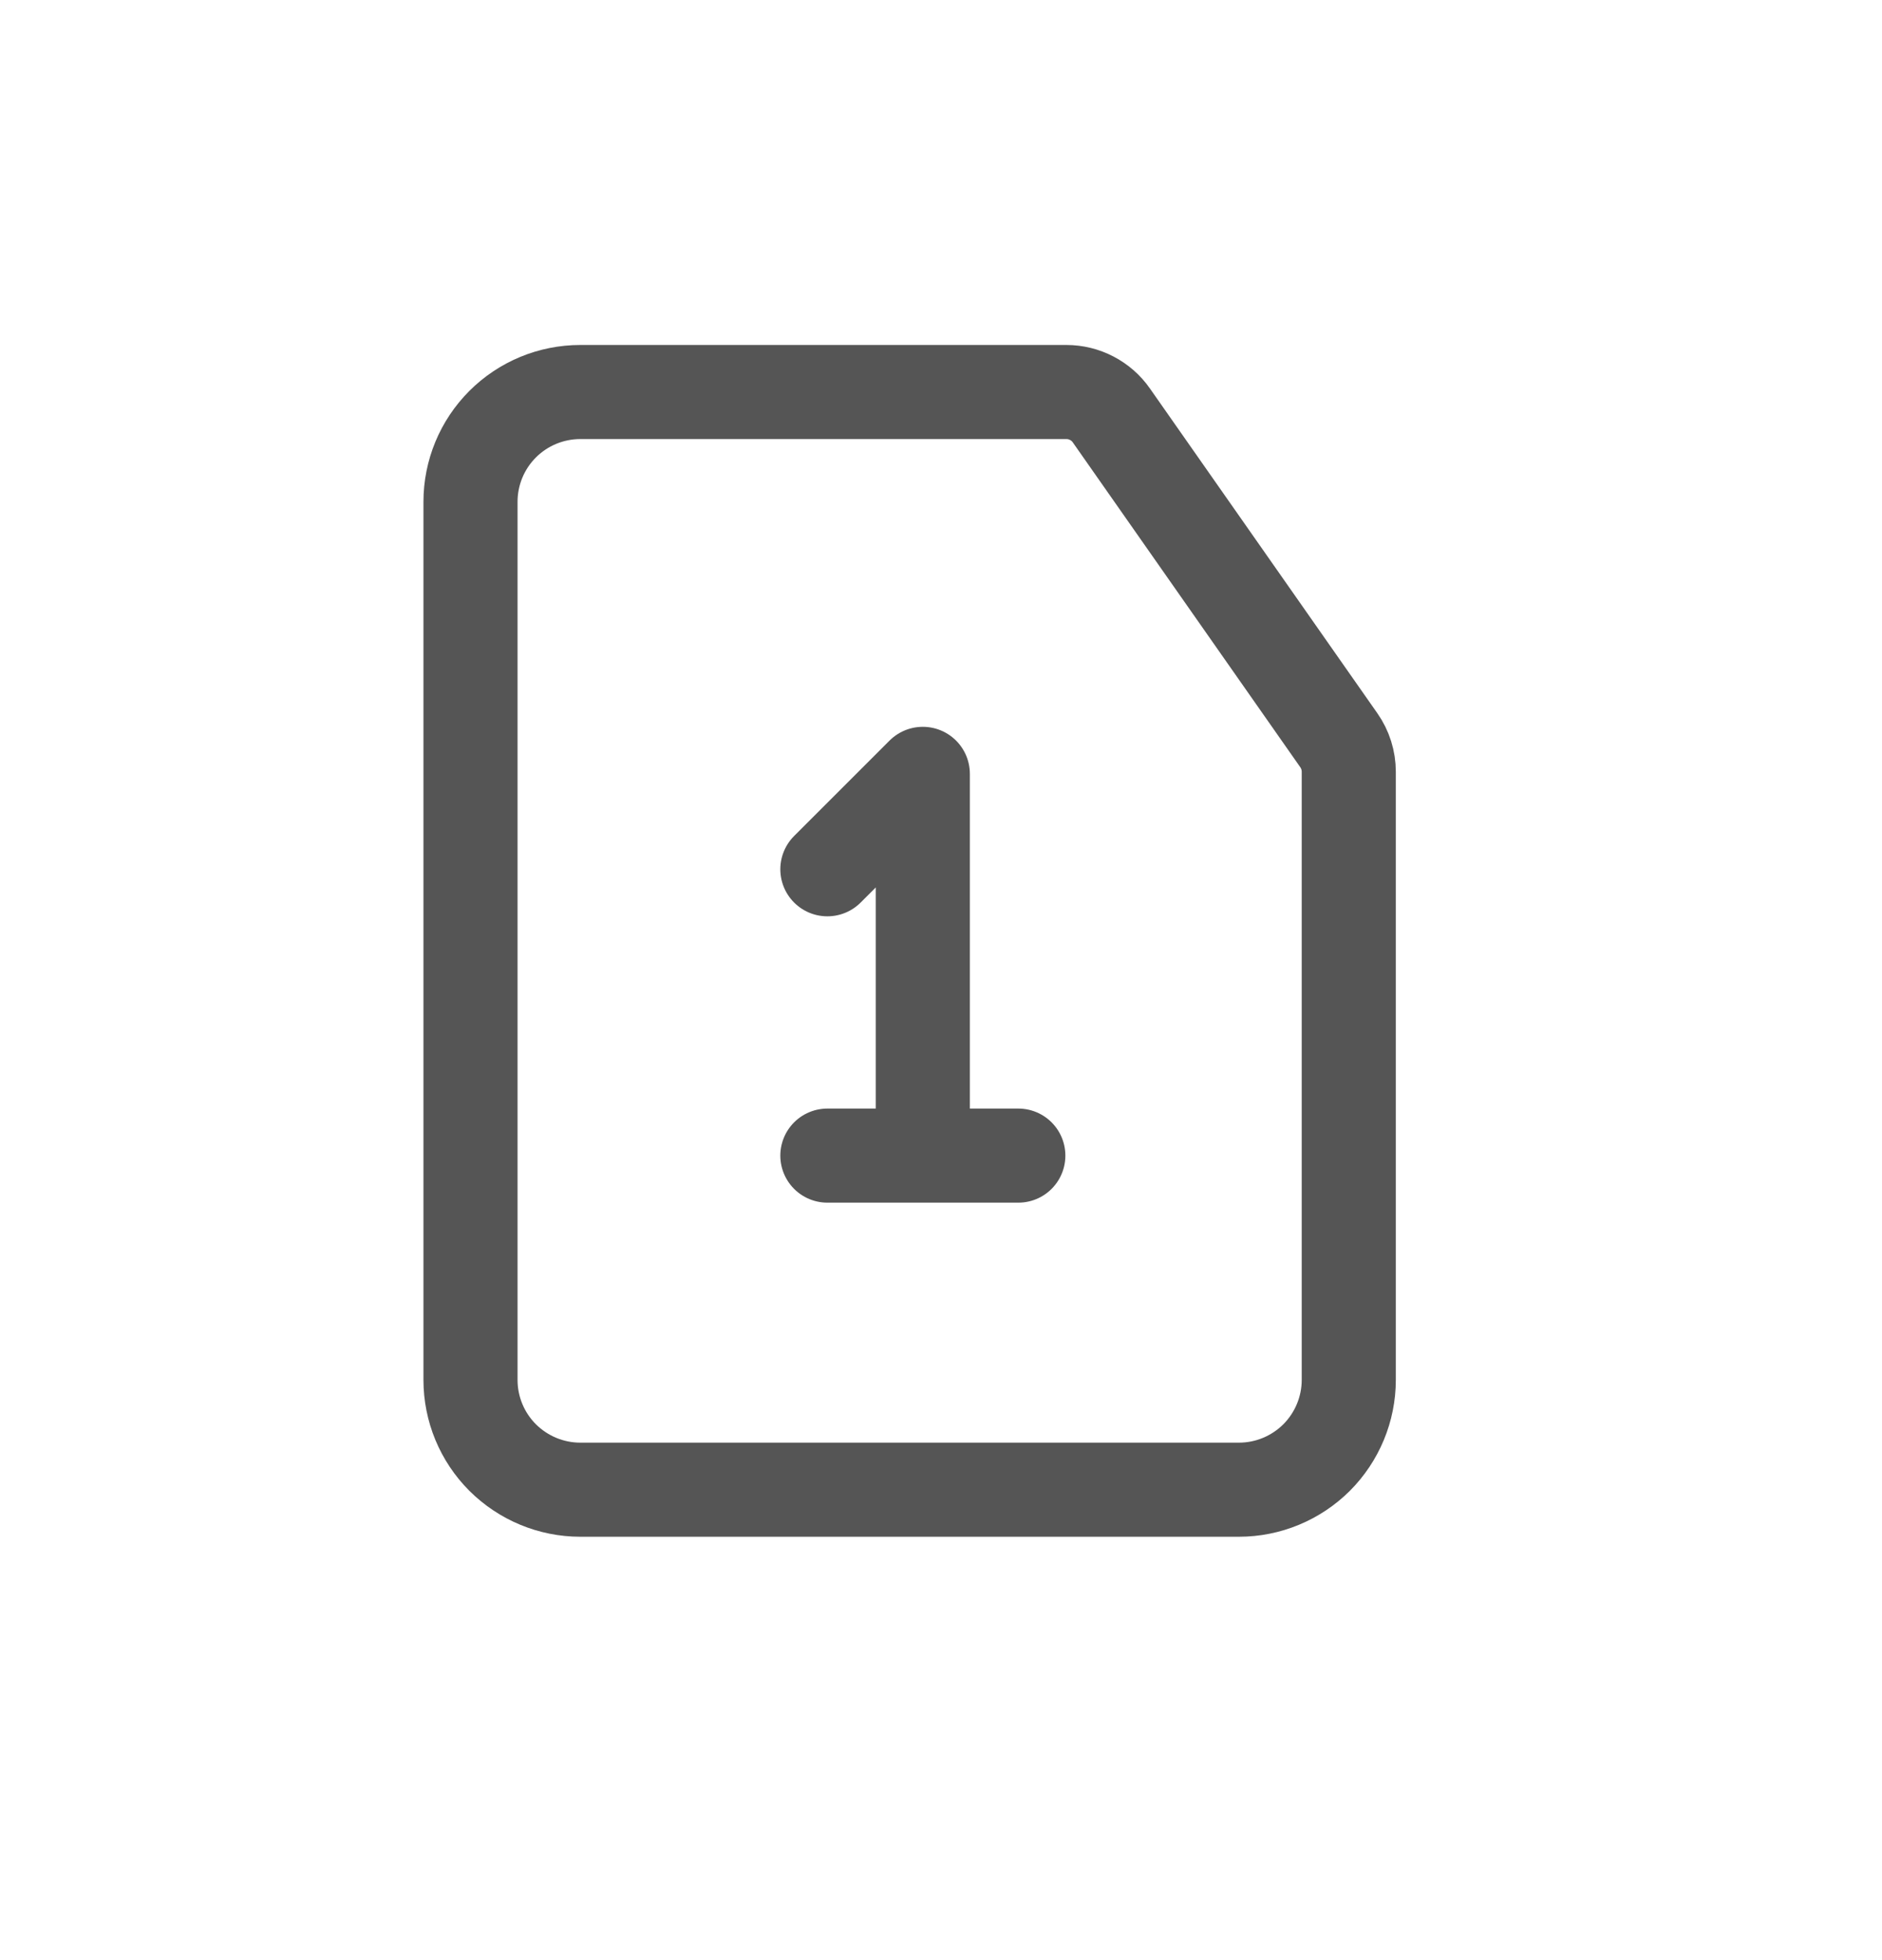 <svg width="24" height="25" viewBox="0 0 24 25" fill="none" xmlns="http://www.w3.org/2000/svg">
<path d="M10.551 11.087L11.768 9.87V14.739H10.551H12.986" stroke="#555555" stroke-width="1.2" stroke-linecap="round" stroke-linejoin="round"/>
<path fill-rule="evenodd" clip-rule="evenodd" d="M13.599 5H7.4C7.029 5 6.673 5.147 6.41 5.41C6.147 5.673 6 6.029 6 6.4V17.6C6 17.971 6.147 18.327 6.41 18.59C6.673 18.852 7.029 19 7.4 19H15.8C16.171 19 16.527 18.852 16.79 18.59C17.052 18.327 17.2 17.971 17.2 17.6V9.843C17.2 9.7 17.156 9.559 17.073 9.441L14.172 5.298C14.108 5.206 14.022 5.131 13.922 5.079C13.822 5.027 13.712 5 13.599 5Z" stroke="#555555" stroke-width="1.2" stroke-linecap="round" stroke-linejoin="bevel"/>
</svg>
